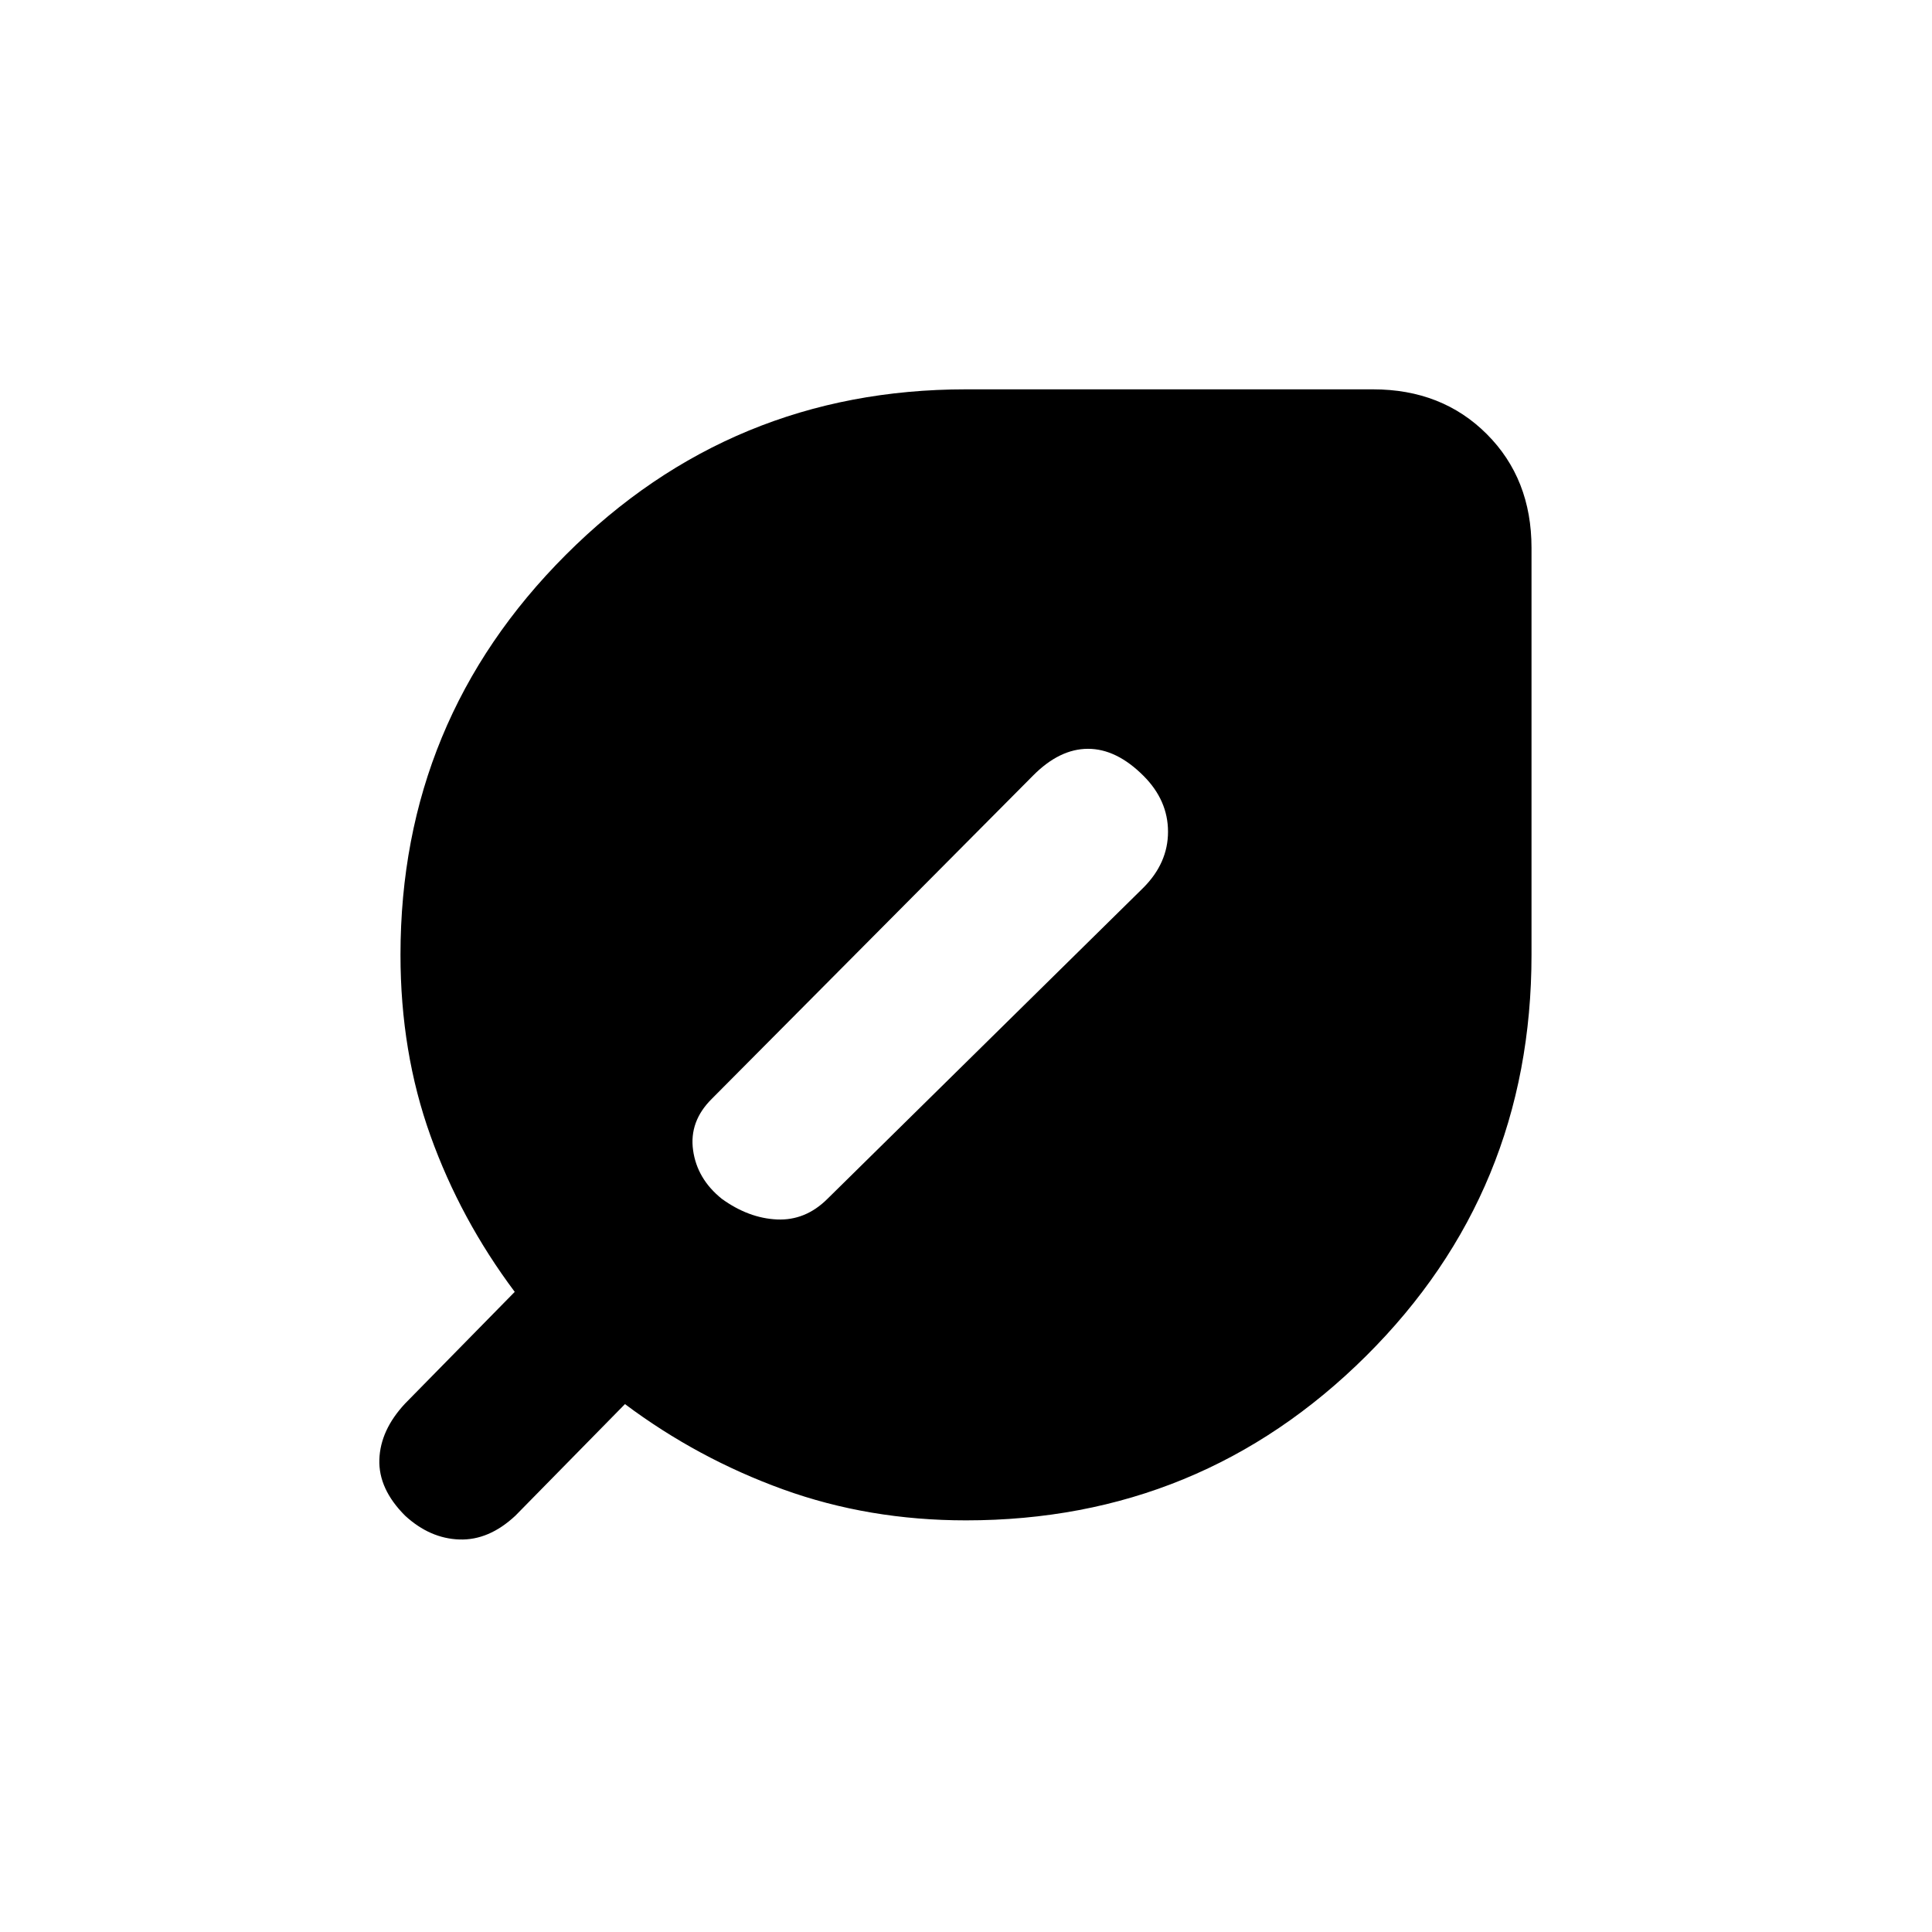 <svg xmlns="http://www.w3.org/2000/svg" height="20" viewBox="0 -960 960 960" width="20"><path d="M201.31-206.85Q188-220.15 188.5-234.8q.5-14.64 12.81-27.81l54.46-55.47q-27-36.07-41.88-77.59Q199-437.2 199-485.54q0-116.62 82.19-198.81T480-766.54h202.23q34.31 0 56.54 22.23Q761-722.08 761-687.77v202.23q0 117.63-82.19 199.31-82.19 81.69-198.81 81.69-48.33 0-90.86-15.38-42.52-15.39-78.6-42.39l-54.46 55.46q-13.18 12.31-27.82 11.81t-26.95-11.81Zm157.38-157.44q13.31 9.6 27.4 10.23 14.1.63 24.99-10.17l157-154.62q12.3-12.3 12.3-27.88 0-15.58-12.19-27.77-13.42-13.42-27.56-13.42-14.14 0-27.32 13.31L353.69-414q-11.3 11.21-9.3 25.53t14.3 24.18Z"/></svg>